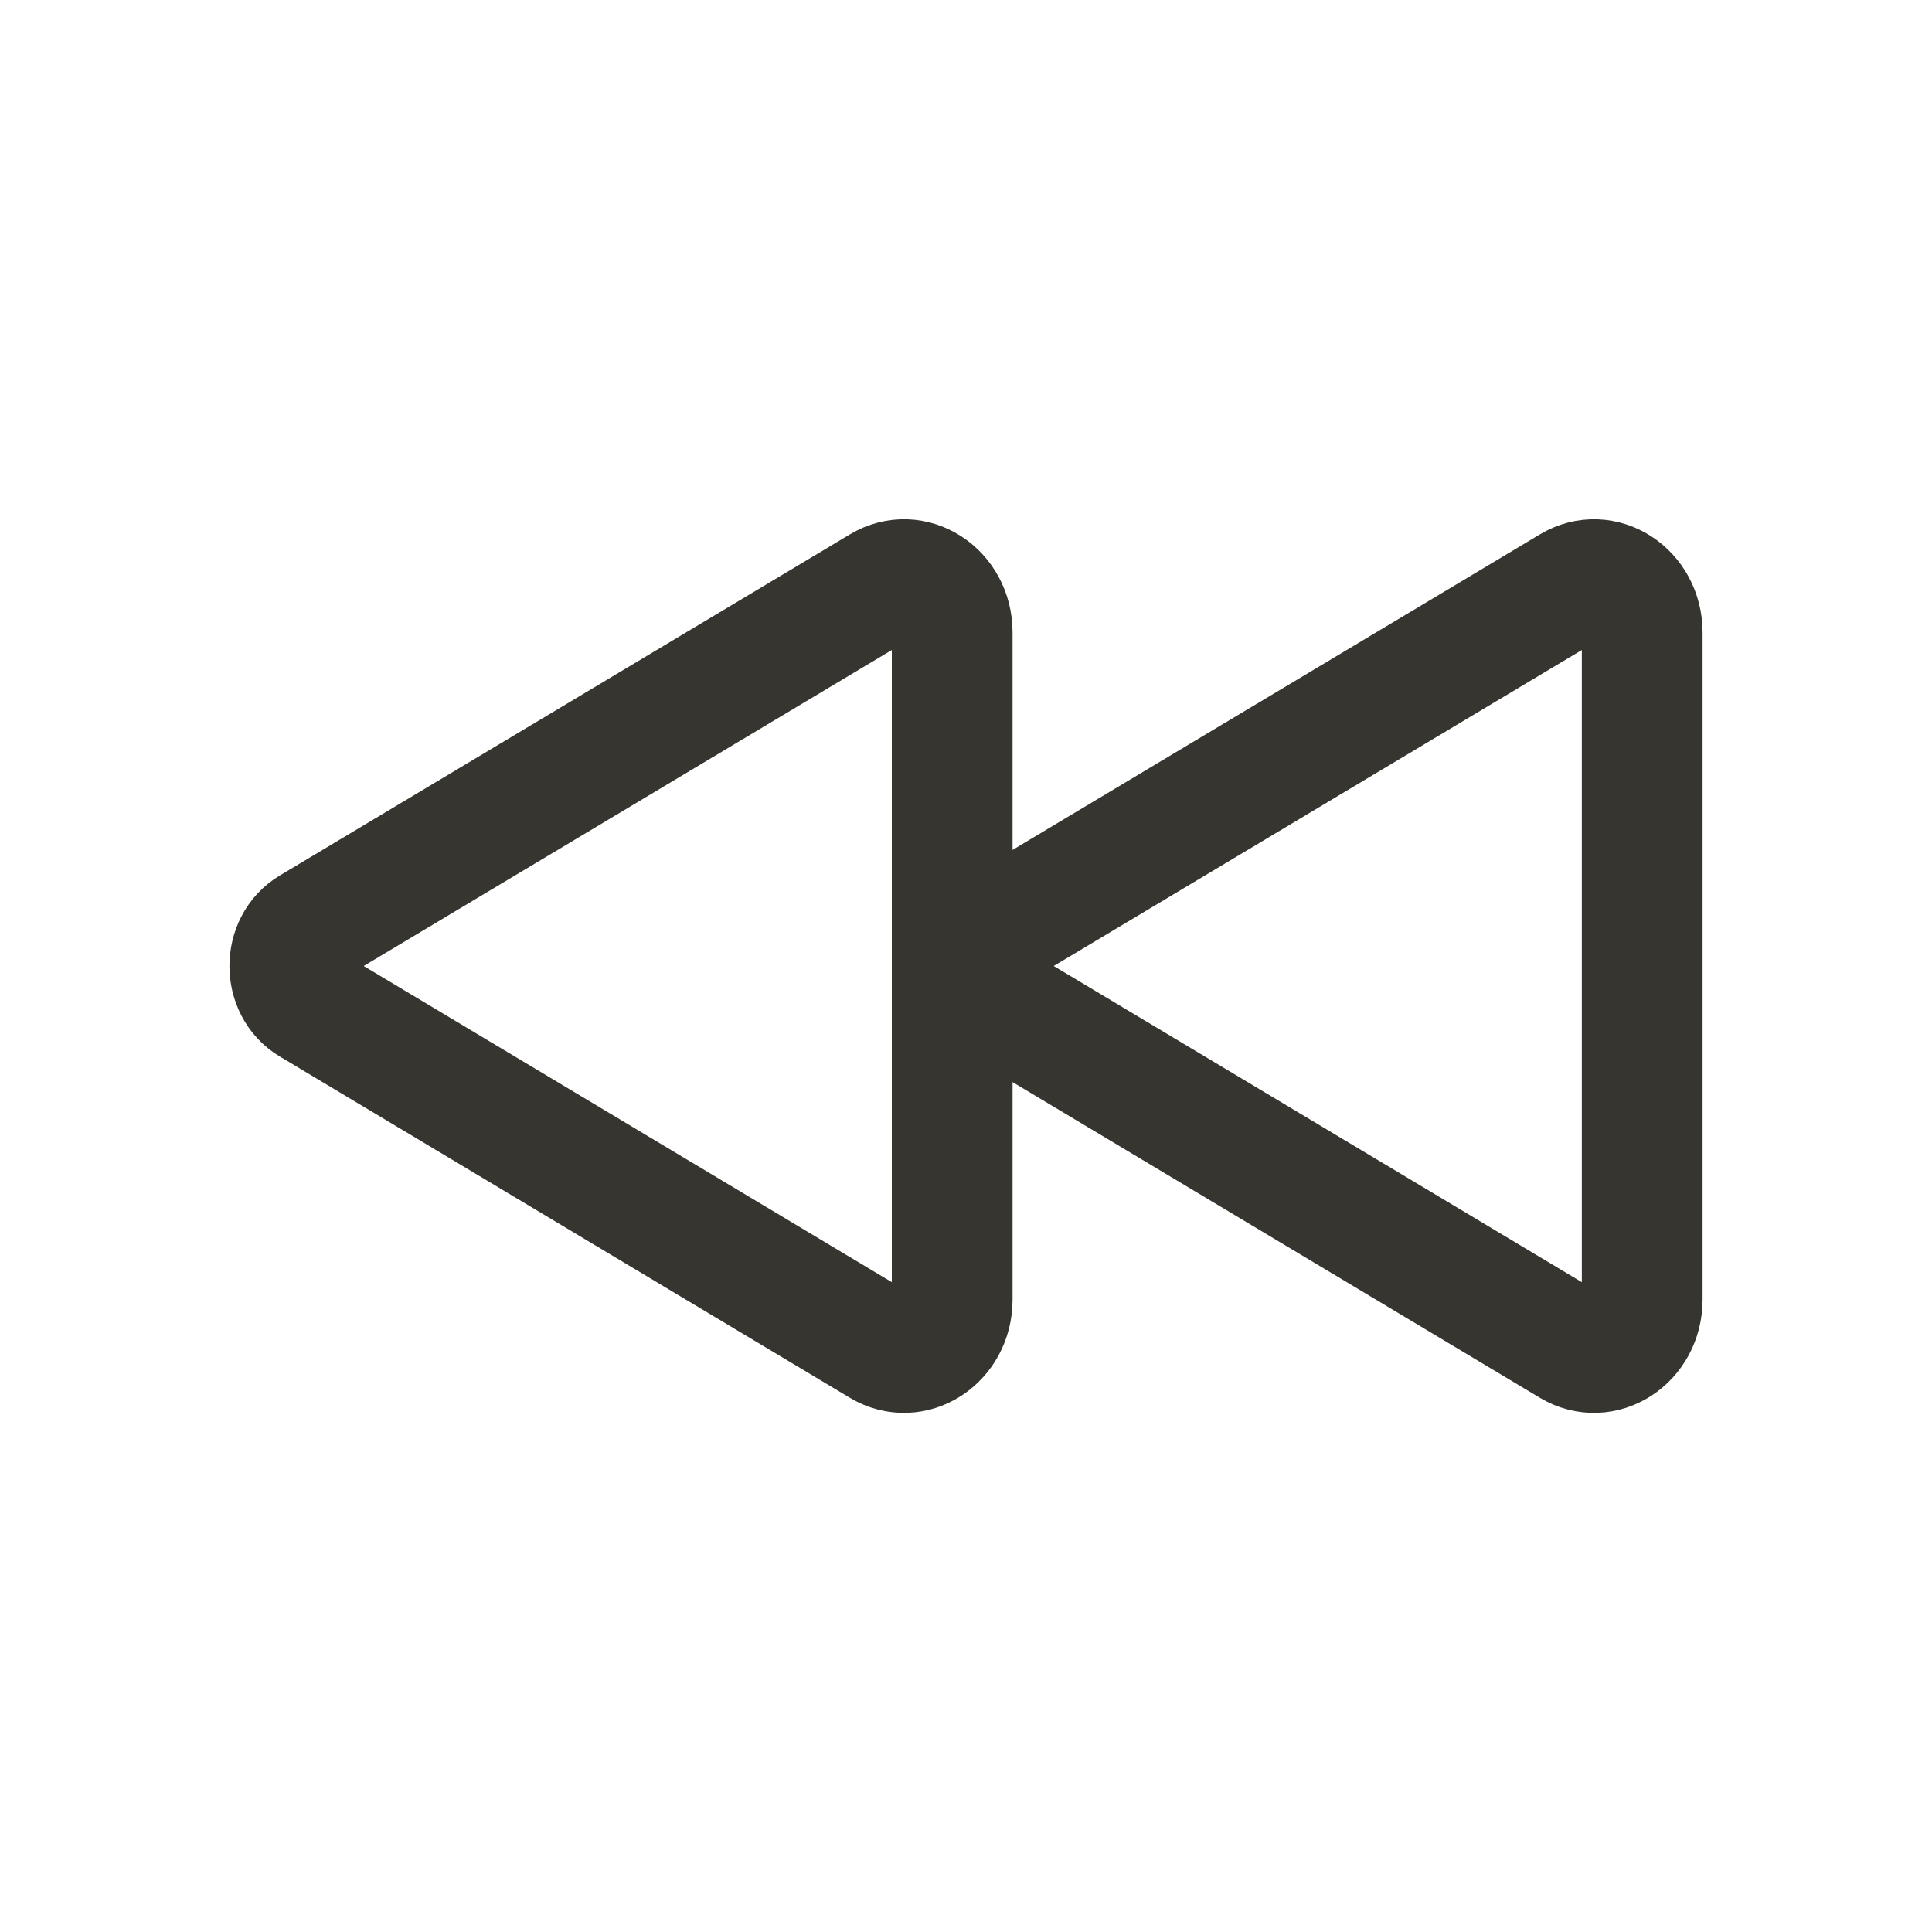 <!-- Generated by IcoMoon.io -->
<svg version="1.1" xmlns="http://www.w3.org/2000/svg" width="40" height="40" viewBox="0 0 40 40">
<title>io-play-back-outline</title>
<path fill="none" stroke-linejoin="miter" stroke-linecap="butt" stroke-miterlimit="10" stroke-width="2.5" stroke="#37352f" d="M34 13.095v13.813c0 0.83-0.813 1.357-1.477 0.959l-11.804-7.067c-0.578-0.346-0.578-1.254 0-1.6l11.804-7.063c0.664-0.4 1.477 0.127 1.477 0.957z"></path>
<path fill="none" stroke-linejoin="miter" stroke-linecap="butt" stroke-miterlimit="10" stroke-width="2.5" stroke="#37352f" d="M19.714 13.095v13.813c0 0.83-0.813 1.357-1.477 0.959l-11.804-7.067c-0.577-0.346-0.577-1.254 0-1.6l11.804-7.063c0.665-0.4 1.477 0.127 1.477 0.957z"></path>
</svg>
